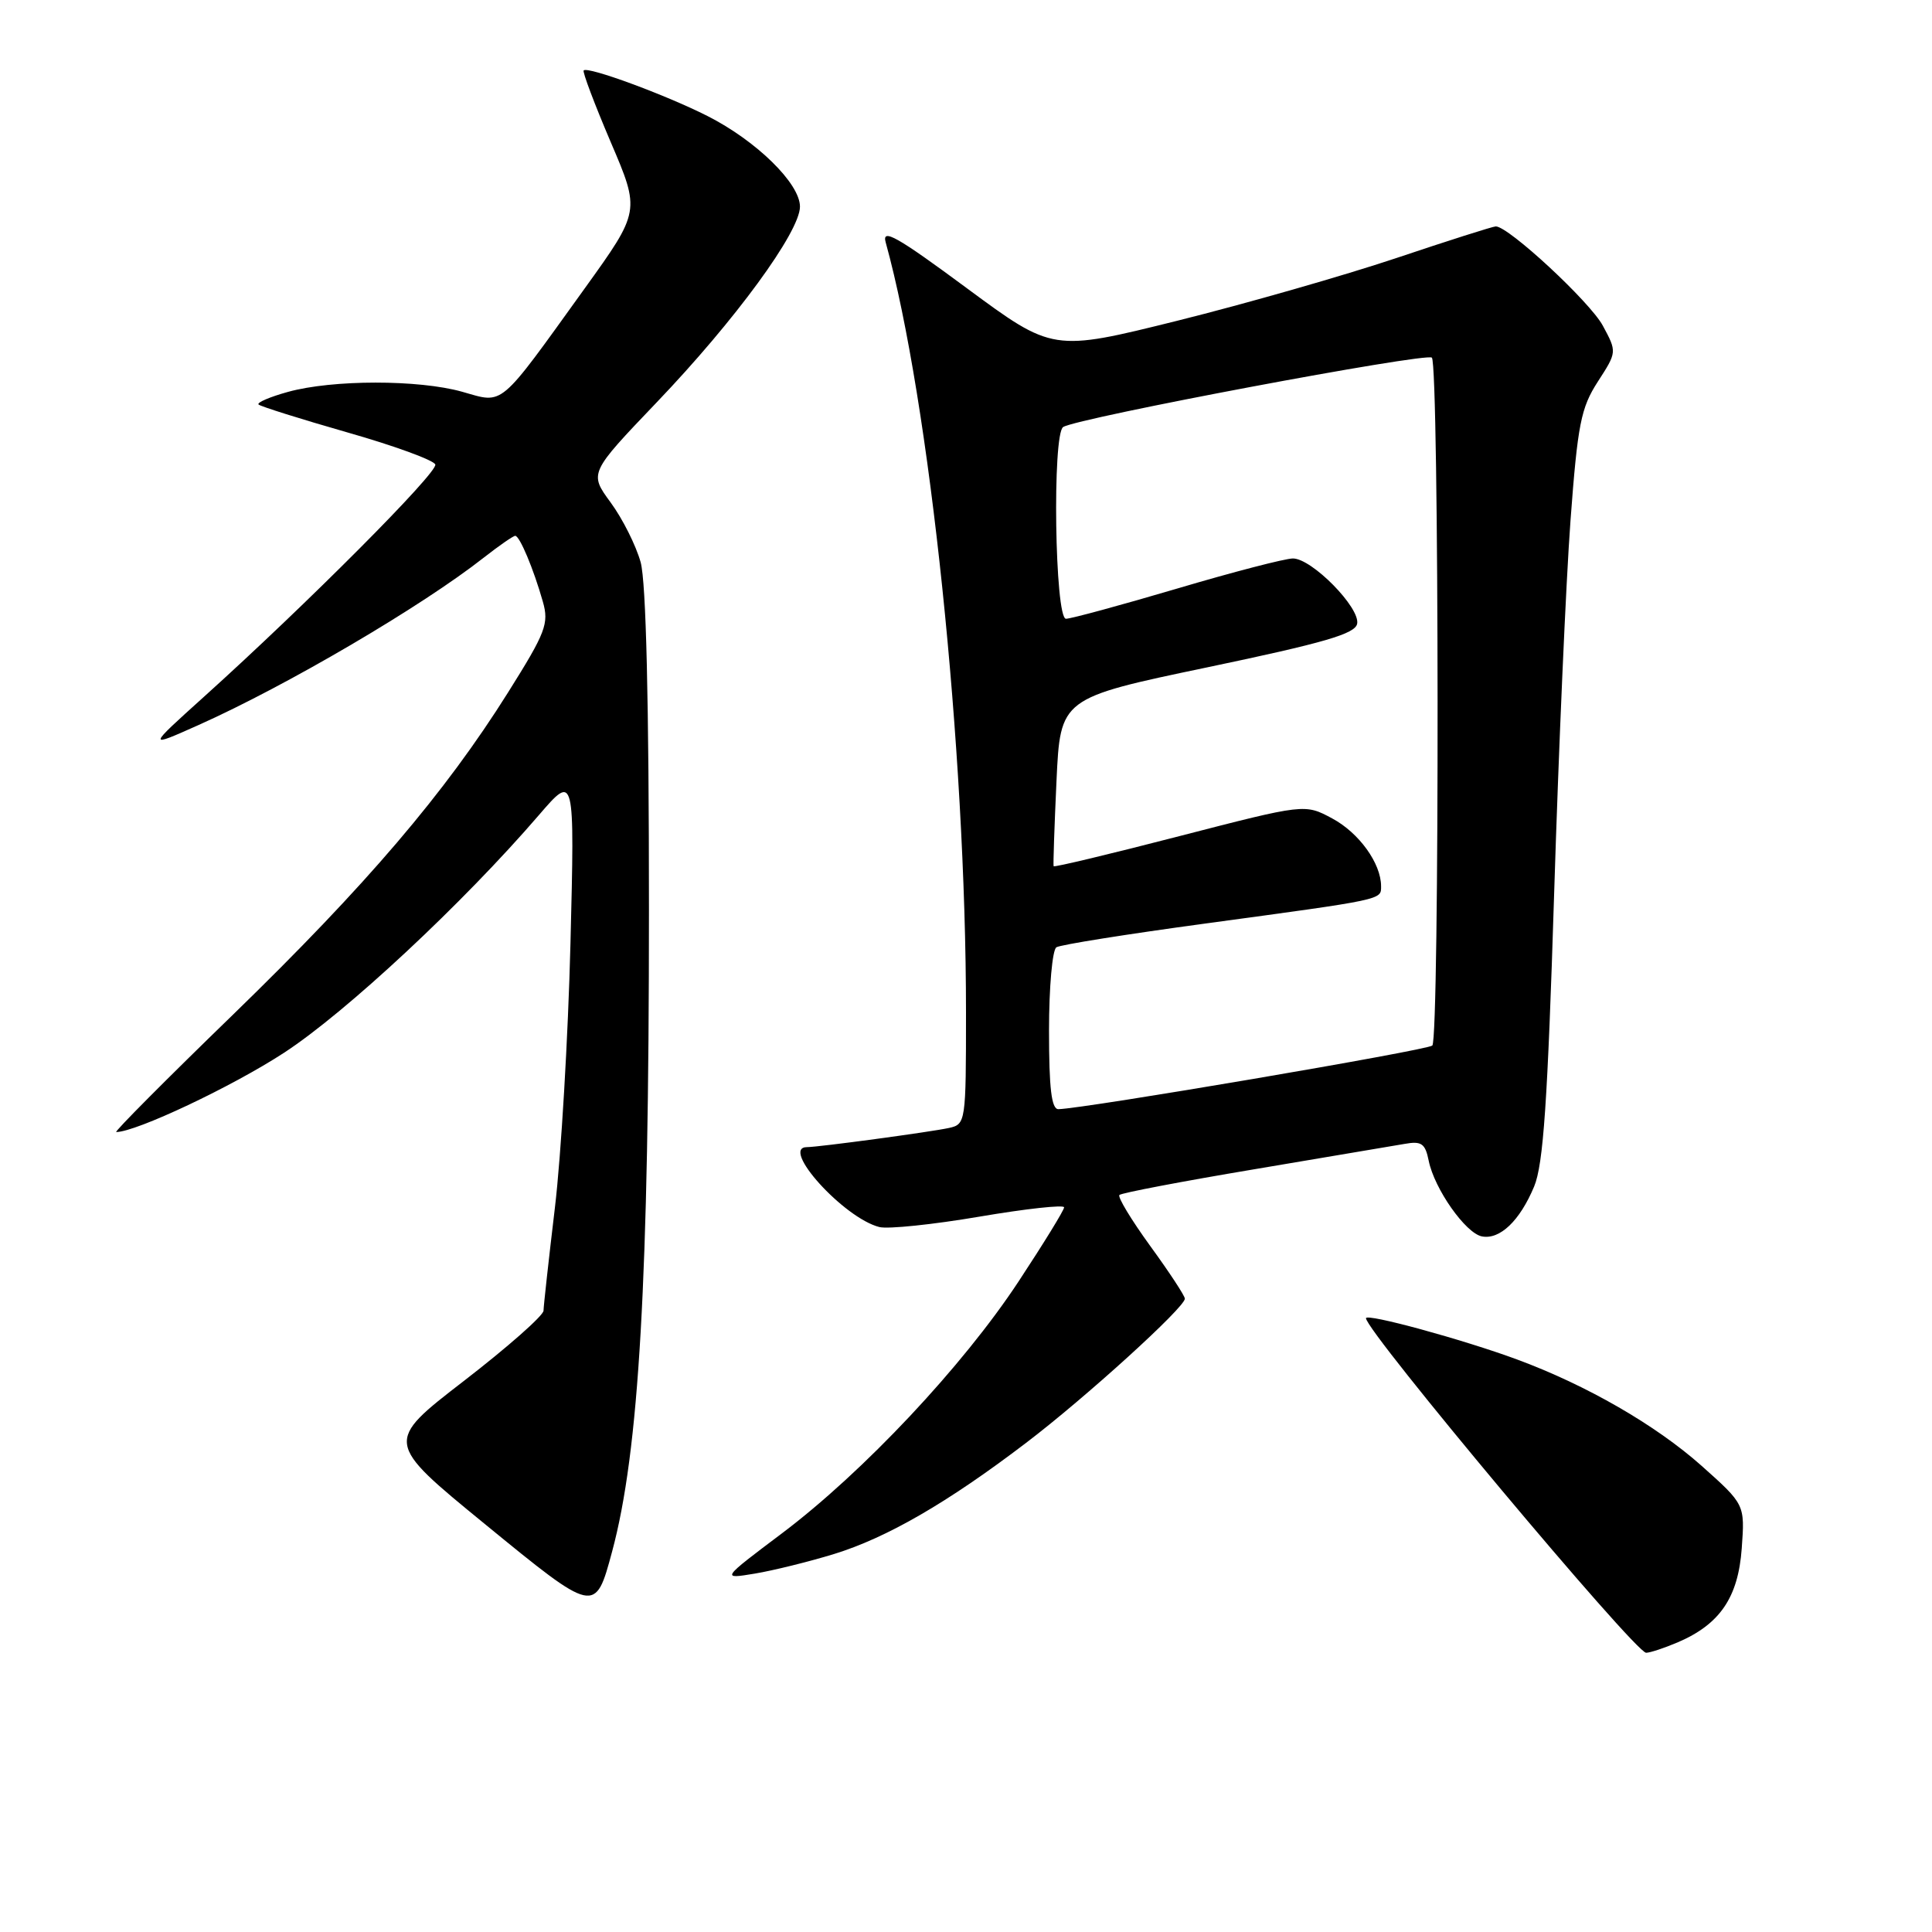 <?xml version="1.0" encoding="UTF-8" standalone="no"?>
<!DOCTYPE svg PUBLIC "-//W3C//DTD SVG 1.1//EN" "http://www.w3.org/Graphics/SVG/1.1/DTD/svg11.dtd" >
<svg xmlns="http://www.w3.org/2000/svg" xmlns:xlink="http://www.w3.org/1999/xlink" version="1.1" viewBox="0 0 256 256">
 <g >
 <path fill="currentColor"
d=" M 222.28 217.63 C 227.89 215.24 230.32 211.68 230.79 205.16 C 231.21 199.35 231.21 199.35 225.46 194.22 C 219.40 188.83 210.21 183.53 201.00 180.13 C 193.82 177.48 181.00 173.98 181.00 174.67 C 181.00 176.41 216.66 219.00 218.12 219.00 C 218.64 219.00 220.51 218.38 222.28 217.63 Z  M 81.10 205.62 C 84.69 192.31 85.99 169.56 85.99 120.50 C 85.99 92.98 85.61 77.12 84.89 74.50 C 84.28 72.30 82.50 68.74 80.92 66.59 C 78.06 62.69 78.06 62.69 87.03 53.30 C 97.41 42.45 106.00 30.71 106.00 27.38 C 106.00 24.31 100.22 18.65 93.74 15.37 C 88.23 12.58 77.90 8.77 77.34 9.33 C 77.16 9.51 78.77 13.78 80.92 18.82 C 84.84 27.98 84.84 27.98 77.46 38.24 C 65.94 54.25 66.83 53.49 61.24 51.91 C 55.48 50.29 44.07 50.29 38.15 51.93 C 35.76 52.59 34.01 53.34 34.26 53.60 C 34.52 53.85 39.82 55.52 46.04 57.30 C 52.26 59.07 57.50 60.99 57.68 61.55 C 58.03 62.60 40.62 80.08 27.00 92.35 C 19.50 99.11 19.50 99.11 26.31 96.07 C 37.99 90.85 55.92 80.33 64.14 73.86 C 66.15 72.29 68.01 71.00 68.27 71.00 C 68.86 71.00 70.69 75.36 71.93 79.72 C 72.76 82.63 72.32 83.79 67.34 91.72 C 58.95 105.09 48.54 117.29 30.89 134.43 C 22.06 142.99 15.09 150.00 15.40 150.00 C 18.01 150.00 30.75 143.99 37.63 139.50 C 45.83 134.16 61.36 119.68 71.41 108.00 C 76.15 102.50 76.15 102.50 75.59 125.00 C 75.28 137.38 74.35 153.12 73.53 160.00 C 72.71 166.88 72.03 173.03 72.02 173.67 C 72.01 174.32 67.27 178.50 61.48 182.97 C 50.97 191.08 50.97 191.08 64.23 201.93 C 78.86 213.90 78.87 213.90 81.10 205.62 Z  M 110.50 205.92 C 117.51 203.76 125.55 199.12 135.97 191.18 C 143.82 185.21 157.00 173.24 157.00 172.08 C 157.00 171.71 154.94 168.57 152.42 165.11 C 149.91 161.65 148.06 158.60 148.33 158.34 C 148.60 158.07 156.62 156.54 166.16 154.94 C 175.70 153.34 184.69 151.82 186.13 151.57 C 188.36 151.17 188.85 151.52 189.31 153.80 C 190.06 157.53 194.20 163.41 196.36 163.83 C 198.74 164.29 201.38 161.77 203.28 157.22 C 204.50 154.30 205.07 146.00 205.93 118.46 C 206.53 99.19 207.51 76.92 208.10 68.96 C 209.05 56.20 209.48 54.04 211.72 50.57 C 214.26 46.64 214.26 46.64 212.38 43.15 C 210.68 40.00 199.90 30.00 198.20 30.00 C 197.82 30.00 191.88 31.89 185.00 34.20 C 178.13 36.50 165.07 40.24 156.00 42.50 C 139.50 46.60 139.50 46.60 128.10 38.18 C 118.83 31.32 116.82 30.19 117.36 32.12 C 123.19 53.18 128.00 99.29 128.00 134.21 C 128.00 148.69 127.96 148.97 125.75 149.46 C 123.33 149.99 108.46 152.00 106.93 152.00 C 103.30 152.00 111.82 161.41 116.52 162.59 C 117.65 162.88 123.63 162.26 129.79 161.21 C 135.96 160.16 141.00 159.61 141.00 159.98 C 141.00 160.35 138.28 164.77 134.96 169.81 C 127.57 181.03 114.42 195.03 103.62 203.17 C 95.54 209.25 95.54 209.25 100.02 208.51 C 102.48 208.10 107.20 206.93 110.50 205.92 Z  M 139.00 136.56 C 139.00 130.82 139.44 125.85 139.98 125.52 C 140.51 125.18 149.40 123.77 159.73 122.37 C 183.47 119.15 183.00 119.25 183.00 117.43 C 183.00 114.41 180.09 110.36 176.53 108.45 C 172.90 106.50 172.90 106.50 156.32 110.78 C 147.20 113.14 139.68 114.94 139.61 114.78 C 139.54 114.63 139.71 109.55 139.99 103.50 C 140.50 92.50 140.50 92.50 160.00 88.42 C 175.47 85.18 179.57 83.99 179.83 82.65 C 180.24 80.52 173.83 74.00 171.32 74.00 C 170.29 74.00 163.39 75.79 155.97 77.99 C 148.56 80.18 141.94 81.98 141.25 81.99 C 139.77 82.00 139.41 57.48 140.88 56.58 C 142.84 55.36 189.02 46.68 189.73 47.39 C 190.70 48.36 190.76 137.57 189.79 138.54 C 189.17 139.16 143.68 146.90 140.25 146.97 C 139.33 146.99 139.00 144.26 139.00 136.56 Z "/>
</g>
</svg>